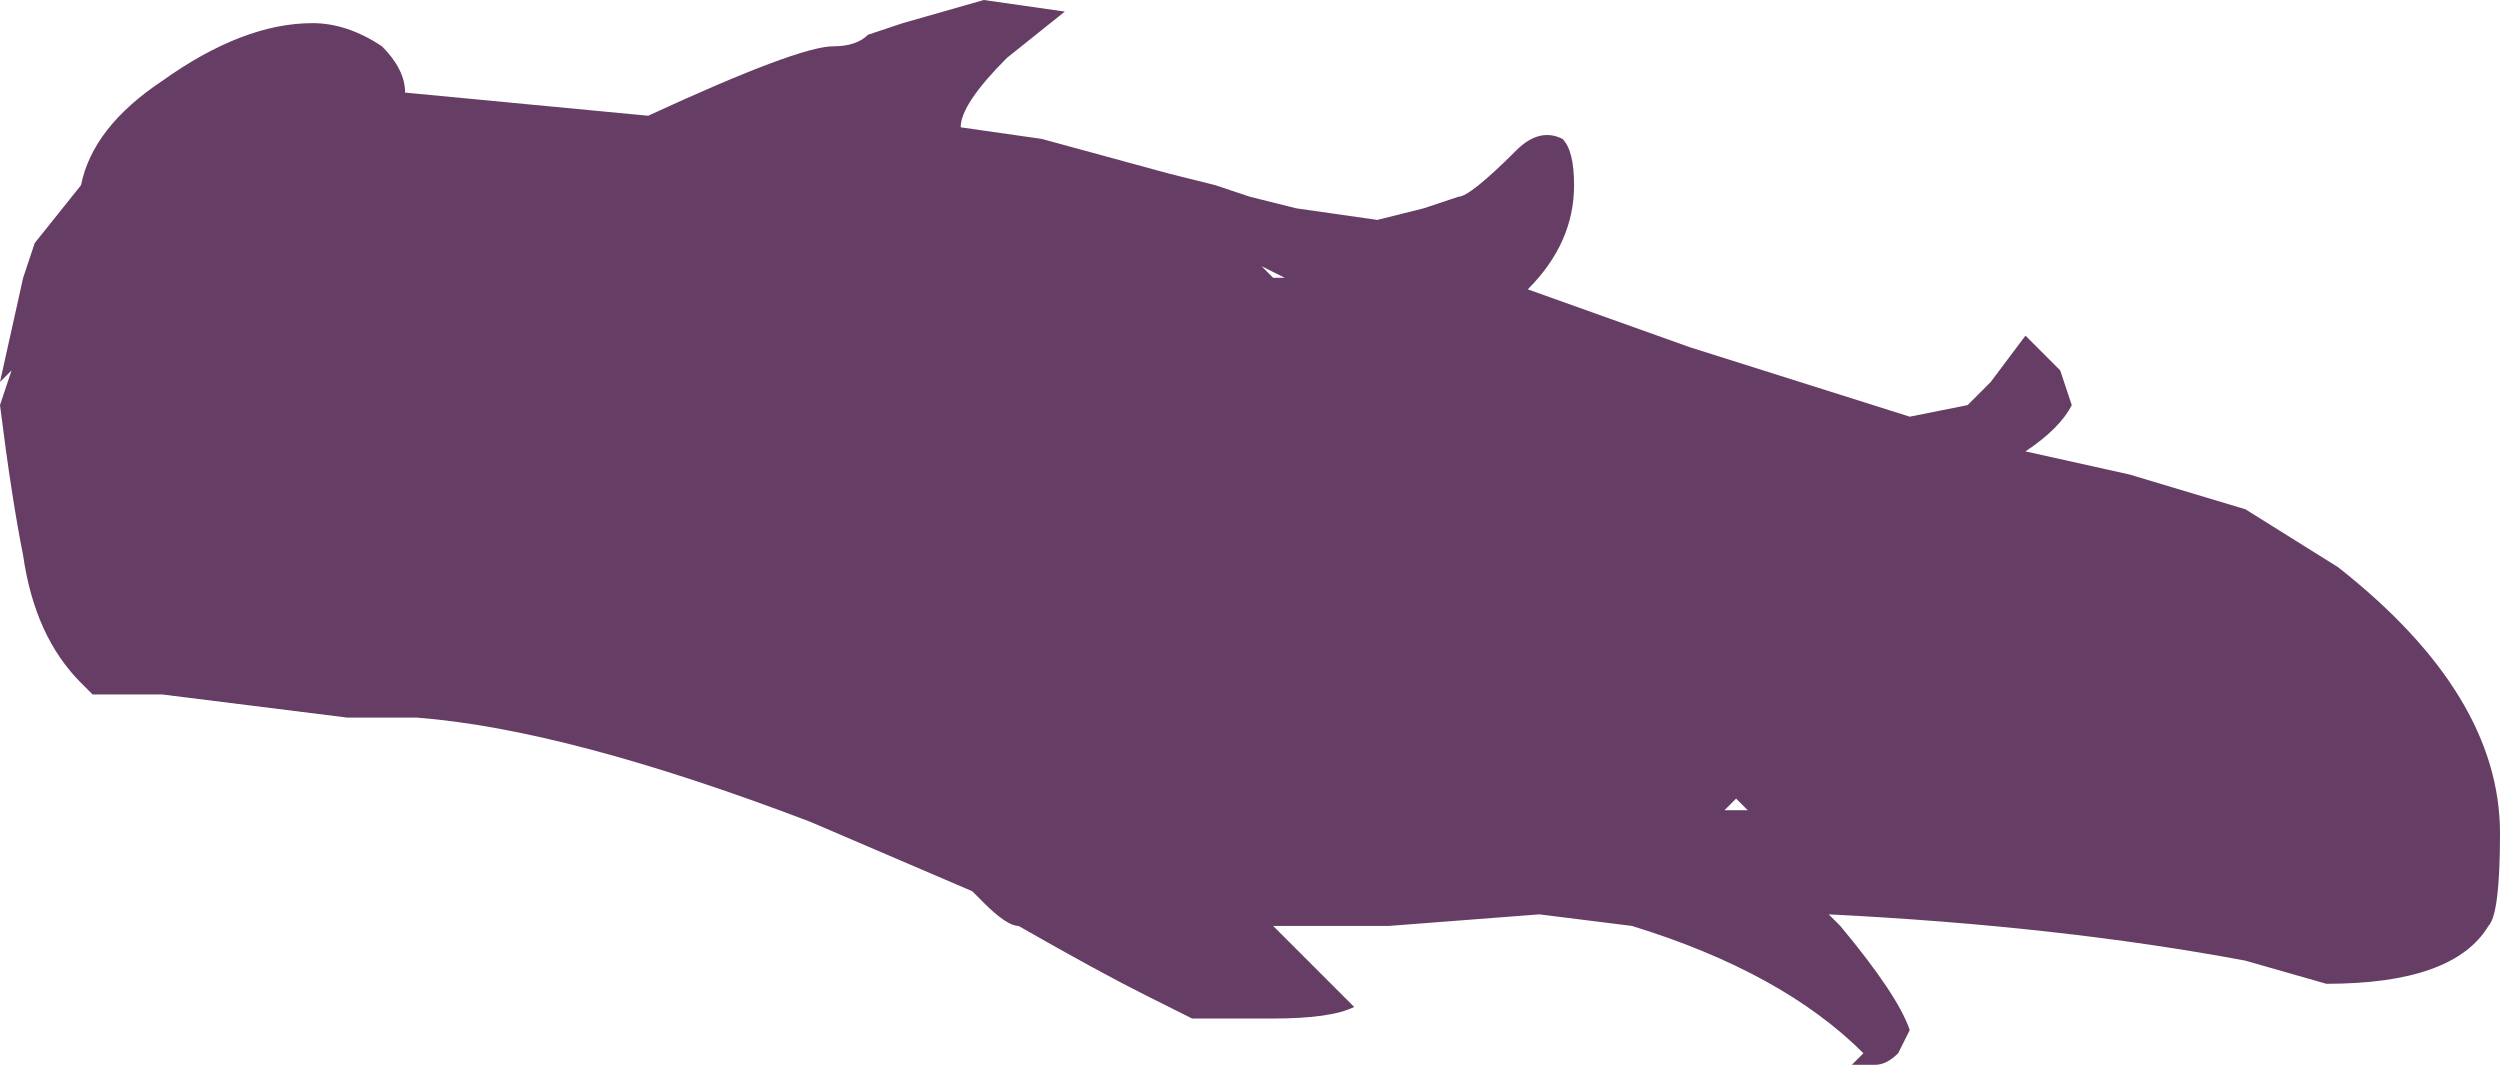 <?xml version="1.0" encoding="UTF-8" standalone="no"?>
<svg xmlns:ffdec="https://www.free-decompiler.com/flash" xmlns:xlink="http://www.w3.org/1999/xlink" ffdec:objectType="frame" height="32.2px" width="75.6px" xmlns="http://www.w3.org/2000/svg">
  <g transform="matrix(1.0, 0.0, 0.0, 1.0, 36.05, 29.75)">
    <use ffdec:characterId="39" height="4.6" transform="matrix(7.0, 0.0, 0.0, 7.0, -36.05, -29.75)" width="10.8" xlink:href="#shape0"/>
  </g>
  <defs>
    <g id="shape0" transform="matrix(1.0, 0.0, 0.0, 1.0, 5.15, 4.25)">
      <path d="M1.6 -3.65 Q1.65 -3.6 1.65 -3.45 1.65 -3.2 1.45 -3.0 L2.15 -2.75 3.1 -2.45 3.35 -2.5 3.45 -2.6 3.6 -2.8 3.75 -2.65 3.8 -2.5 Q3.75 -2.4 3.6 -2.3 L4.05 -2.2 4.55 -2.05 4.95 -1.8 Q5.65 -1.25 5.65 -0.65 5.65 -0.3 5.6 -0.25 5.45 0.0 4.9 0.0 L4.55 -0.1 Q3.75 -0.25 2.75 -0.3 L2.8 -0.25 Q3.05 0.05 3.1 0.2 L3.05 0.3 Q3.0 0.35 2.95 0.35 L2.85 0.35 2.9 0.3 Q2.55 -0.05 1.9 -0.25 L1.5 -0.3 0.85 -0.25 0.35 -0.25 0.7 0.1 Q0.6 0.15 0.35 0.15 L0.0 0.15 -0.2 0.05 Q-0.4 -0.05 -0.75 -0.25 -0.8 -0.25 -0.9 -0.35 L-0.95 -0.4 -1.65 -0.7 Q-2.7 -1.1 -3.35 -1.15 L-3.65 -1.15 -4.45 -1.25 -4.75 -1.25 -4.8 -1.3 Q-5.0 -1.5 -5.05 -1.85 -5.1 -2.1 -5.15 -2.5 L-5.1 -2.65 -5.15 -2.6 -5.05 -3.05 -5.0 -3.2 -4.8 -3.45 Q-4.75 -3.7 -4.45 -3.9 -4.1 -4.15 -3.8 -4.15 -3.65 -4.15 -3.5 -4.05 -3.4 -3.95 -3.4 -3.85 L-2.35 -3.75 Q-1.7 -4.05 -1.55 -4.05 -1.45 -4.05 -1.4 -4.1 L-1.25 -4.15 -0.9 -4.25 -0.55 -4.2 -0.8 -4.0 Q-1.0 -3.8 -1.0 -3.7 L-0.65 -3.65 -0.1 -3.5 0.1 -3.45 0.25 -3.4 0.45 -3.35 0.8 -3.3 1.0 -3.35 1.15 -3.4 Q1.2 -3.4 1.4 -3.6 1.5 -3.7 1.6 -3.65 M2.4 -0.75 L2.35 -0.8 2.3 -0.75 2.4 -0.75 M0.3 -3.1 L0.35 -3.05 0.4 -3.05 0.3 -3.1 M2.55 -0.3 L2.55 -0.3 M-4.8 -2.8 L-4.8 -2.8" fill="#663d65" fill-rule="evenodd" stroke="none"/>
    </g>
  </defs>
</svg>
